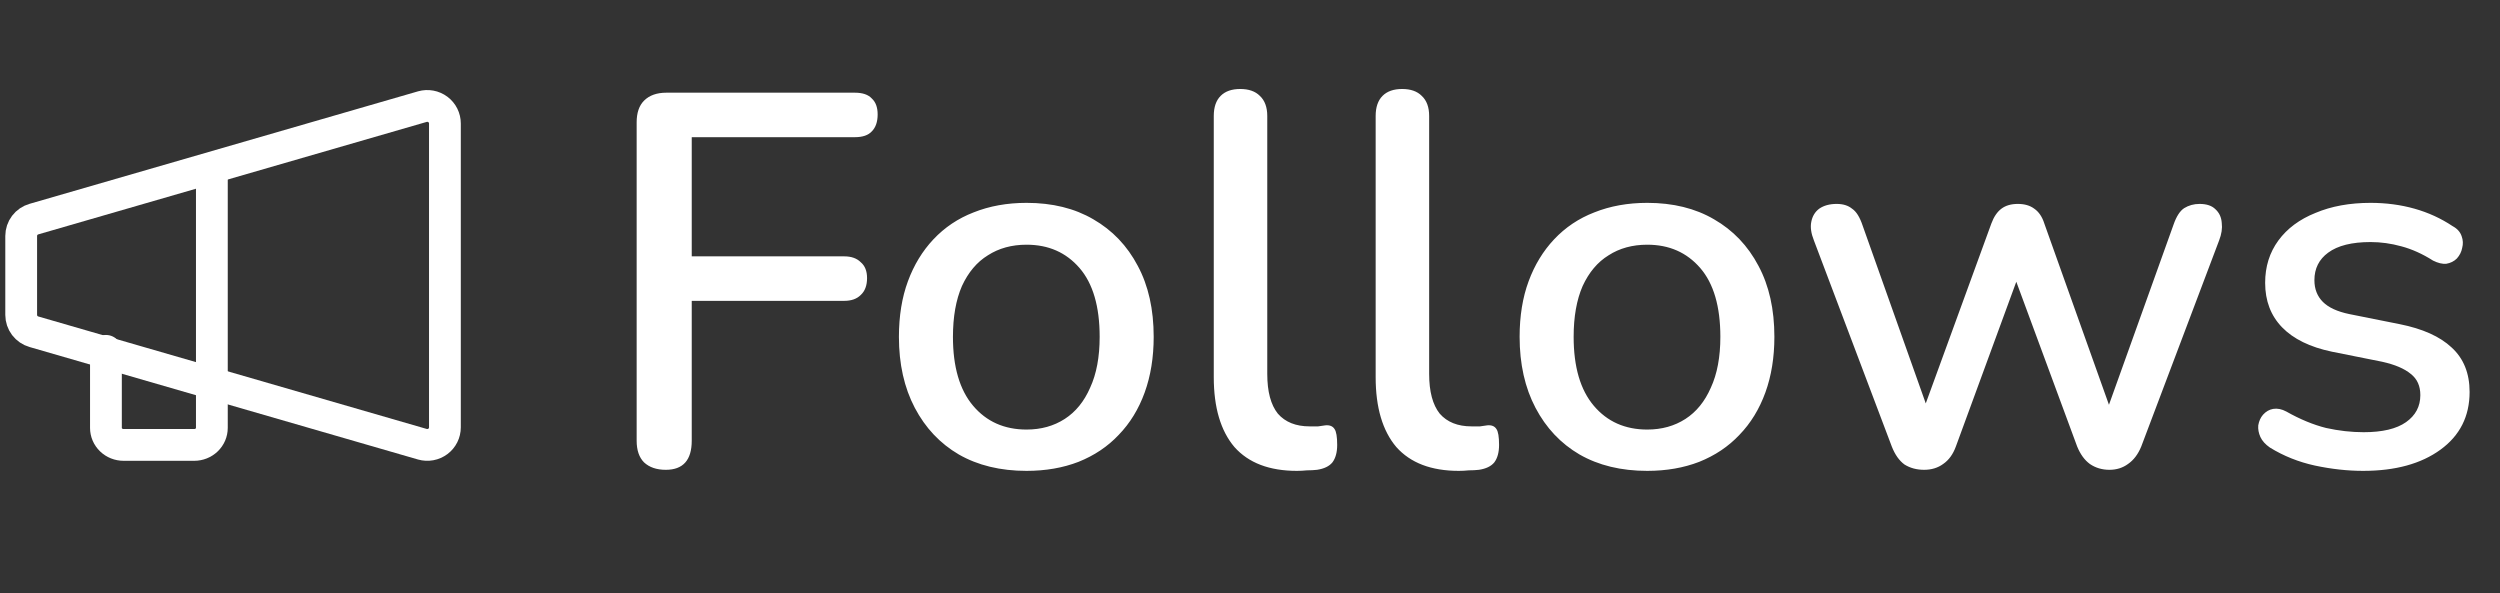 <svg width="118" height="28" viewBox="0 0 118 28" fill="none" xmlns="http://www.w3.org/2000/svg">
<rect x="0" y="0" width="118" height="28" fill="#333333" stroke="none"/>
<path d="M31.425 22.175C30.992 22.175 30.65 22.058 30.4 21.825C30.167 21.592 30.05 21.25 30.05 20.8V5.775C30.05 5.325 30.167 4.983 30.4 4.75C30.65 4.5 31 4.375 31.45 4.375H40.35C40.717 4.375 40.983 4.467 41.15 4.65C41.333 4.817 41.425 5.067 41.425 5.4C41.425 5.75 41.333 6.017 41.15 6.2C40.983 6.383 40.717 6.475 40.35 6.475H32.65V12.1H39.85C40.183 12.1 40.442 12.192 40.625 12.375C40.825 12.542 40.925 12.792 40.925 13.125C40.925 13.475 40.825 13.742 40.625 13.925C40.442 14.108 40.183 14.2 39.85 14.2H32.65V20.8C32.65 21.717 32.242 22.175 31.425 22.175ZM48.454 22.225C47.221 22.225 46.154 21.967 45.254 21.45C44.371 20.933 43.679 20.2 43.179 19.25C42.679 18.3 42.429 17.183 42.429 15.9C42.429 14.917 42.571 14.042 42.854 13.275C43.137 12.508 43.537 11.85 44.054 11.3C44.587 10.733 45.221 10.308 45.954 10.025C46.704 9.725 47.537 9.575 48.454 9.575C49.671 9.575 50.721 9.833 51.604 10.35C52.504 10.867 53.204 11.6 53.704 12.55C54.204 13.483 54.454 14.6 54.454 15.9C54.454 16.867 54.312 17.742 54.029 18.525C53.746 19.308 53.337 19.975 52.804 20.525C52.287 21.075 51.654 21.5 50.904 21.8C50.171 22.083 49.354 22.225 48.454 22.225ZM48.454 20.275C49.137 20.275 49.737 20.108 50.254 19.775C50.771 19.442 51.171 18.95 51.454 18.3C51.754 17.65 51.904 16.85 51.904 15.9C51.904 14.467 51.587 13.383 50.954 12.65C50.321 11.917 49.487 11.55 48.454 11.55C47.754 11.55 47.146 11.717 46.629 12.05C46.112 12.367 45.704 12.85 45.404 13.5C45.121 14.15 44.979 14.95 44.979 15.9C44.979 17.317 45.296 18.4 45.929 19.15C46.562 19.9 47.404 20.275 48.454 20.275ZM61.215 22.225C59.915 22.225 58.931 21.85 58.265 21.1C57.615 20.333 57.29 19.233 57.29 17.8V5.475C57.29 5.058 57.398 4.742 57.615 4.525C57.831 4.308 58.14 4.2 58.54 4.2C58.94 4.2 59.248 4.308 59.465 4.525C59.698 4.742 59.815 5.058 59.815 5.475V17.65C59.815 18.483 59.981 19.108 60.315 19.525C60.665 19.925 61.165 20.125 61.815 20.125C61.965 20.125 62.098 20.125 62.215 20.125C62.331 20.108 62.448 20.092 62.565 20.075C62.765 20.058 62.906 20.117 62.99 20.25C63.073 20.367 63.115 20.617 63.115 21C63.115 21.35 63.04 21.625 62.89 21.825C62.74 22.008 62.498 22.125 62.165 22.175C62.015 22.192 61.856 22.2 61.69 22.2C61.523 22.217 61.365 22.225 61.215 22.225ZM68.856 22.225C67.556 22.225 66.573 21.85 65.906 21.1C65.256 20.333 64.931 19.233 64.931 17.8V5.475C64.931 5.058 65.04 4.742 65.256 4.525C65.473 4.308 65.781 4.2 66.181 4.2C66.581 4.2 66.89 4.308 67.106 4.525C67.34 4.742 67.456 5.058 67.456 5.475V17.65C67.456 18.483 67.623 19.108 67.956 19.525C68.306 19.925 68.806 20.125 69.456 20.125C69.606 20.125 69.74 20.125 69.856 20.125C69.973 20.108 70.09 20.092 70.206 20.075C70.406 20.058 70.548 20.117 70.631 20.25C70.715 20.367 70.756 20.617 70.756 21C70.756 21.35 70.681 21.625 70.531 21.825C70.381 22.008 70.14 22.125 69.806 22.175C69.656 22.192 69.498 22.2 69.331 22.2C69.165 22.217 69.006 22.225 68.856 22.225ZM77.751 22.225C76.517 22.225 75.451 21.967 74.551 21.45C73.667 20.933 72.976 20.2 72.476 19.25C71.976 18.3 71.726 17.183 71.726 15.9C71.726 14.917 71.867 14.042 72.151 13.275C72.434 12.508 72.834 11.85 73.351 11.3C73.884 10.733 74.517 10.308 75.251 10.025C76.001 9.725 76.834 9.575 77.751 9.575C78.967 9.575 80.017 9.833 80.901 10.35C81.801 10.867 82.501 11.6 83.001 12.55C83.501 13.483 83.751 14.6 83.751 15.9C83.751 16.867 83.609 17.742 83.326 18.525C83.042 19.308 82.634 19.975 82.101 20.525C81.584 21.075 80.951 21.5 80.201 21.8C79.467 22.083 78.651 22.225 77.751 22.225ZM77.751 20.275C78.434 20.275 79.034 20.108 79.551 19.775C80.067 19.442 80.467 18.95 80.751 18.3C81.051 17.65 81.201 16.85 81.201 15.9C81.201 14.467 80.884 13.383 80.251 12.65C79.617 11.917 78.784 11.55 77.751 11.55C77.051 11.55 76.442 11.717 75.926 12.05C75.409 12.367 75.001 12.85 74.701 13.5C74.417 14.15 74.276 14.95 74.276 15.9C74.276 17.317 74.592 18.4 75.226 19.15C75.859 19.9 76.701 20.275 77.751 20.275ZM90.817 22.175C90.467 22.175 90.159 22.092 89.892 21.925C89.642 21.742 89.442 21.458 89.292 21.075L85.617 11.35C85.484 11.017 85.442 10.725 85.492 10.475C85.542 10.208 85.667 10 85.867 9.85C86.084 9.7 86.359 9.625 86.692 9.625C86.992 9.625 87.234 9.7 87.417 9.85C87.617 9.983 87.784 10.25 87.917 10.65L91.192 19.875H90.592L93.992 10.55C94.109 10.233 94.267 10 94.467 9.85C94.667 9.7 94.925 9.625 95.242 9.625C95.558 9.625 95.817 9.7 96.017 9.85C96.234 10 96.392 10.233 96.492 10.55L99.817 19.875H99.267L102.592 10.6C102.725 10.217 102.892 9.958 103.092 9.825C103.308 9.692 103.55 9.625 103.817 9.625C104.15 9.625 104.4 9.708 104.567 9.875C104.75 10.042 104.85 10.258 104.867 10.525C104.9 10.775 104.858 11.05 104.742 11.35L101.067 21.075C100.917 21.442 100.708 21.717 100.442 21.9C100.192 22.083 99.9 22.175 99.567 22.175C99.217 22.175 98.909 22.083 98.642 21.9C98.392 21.717 98.192 21.442 98.042 21.075L94.542 11.6H95.792L92.317 21.075C92.183 21.442 91.984 21.717 91.717 21.9C91.467 22.083 91.167 22.175 90.817 22.175ZM111.54 22.225C110.807 22.225 110.049 22.142 109.265 21.975C108.499 21.808 107.79 21.525 107.14 21.125C106.924 20.975 106.774 20.808 106.69 20.625C106.607 20.442 106.574 20.258 106.59 20.075C106.624 19.875 106.699 19.708 106.815 19.575C106.949 19.425 107.107 19.333 107.29 19.3C107.49 19.267 107.699 19.308 107.915 19.425C108.565 19.792 109.19 20.05 109.79 20.2C110.39 20.333 110.982 20.4 111.565 20.4C112.449 20.4 113.115 20.242 113.565 19.925C114.015 19.608 114.24 19.183 114.24 18.65C114.24 18.217 114.09 17.883 113.79 17.65C113.49 17.4 113.04 17.208 112.44 17.075L110.065 16.6C109.032 16.383 108.249 16 107.715 15.45C107.182 14.9 106.915 14.2 106.915 13.35C106.915 12.583 107.124 11.917 107.54 11.35C107.957 10.783 108.54 10.35 109.29 10.05C110.04 9.733 110.907 9.575 111.89 9.575C112.624 9.575 113.315 9.667 113.965 9.85C114.615 10.033 115.215 10.308 115.765 10.675C115.982 10.792 116.124 10.95 116.19 11.15C116.257 11.333 116.265 11.517 116.215 11.7C116.182 11.883 116.099 12.05 115.965 12.2C115.832 12.333 115.665 12.417 115.465 12.45C115.282 12.467 115.074 12.417 114.84 12.3C114.34 11.983 113.84 11.758 113.34 11.625C112.857 11.492 112.374 11.425 111.89 11.425C111.007 11.425 110.34 11.592 109.89 11.925C109.457 12.242 109.24 12.675 109.24 13.225C109.24 13.642 109.374 13.983 109.64 14.25C109.907 14.517 110.324 14.708 110.89 14.825L113.265 15.3C114.349 15.517 115.165 15.883 115.715 16.4C116.282 16.917 116.565 17.617 116.565 18.5C116.565 19.65 116.107 20.558 115.19 21.225C114.274 21.892 113.057 22.225 111.54 22.225Z" fill="white"/>
<path d="M21 5.829V20.171C21 20.299 20.97 20.426 20.913 20.541C20.855 20.656 20.772 20.756 20.669 20.833C20.566 20.91 20.446 20.963 20.319 20.986C20.192 21.009 20.062 21.003 19.938 20.968L1.604 15.659C1.43 15.61 1.277 15.505 1.168 15.362C1.059 15.218 1 15.043 1 14.863V11.137C1 10.957 1.059 10.782 1.168 10.638C1.277 10.495 1.43 10.39 1.604 10.341L19.938 5.032C20.062 4.997 20.192 4.991 20.319 5.014C20.446 5.037 20.566 5.09 20.669 5.167C20.772 5.244 20.855 5.344 20.913 5.459C20.97 5.574 21 5.7 21 5.829Z" stroke="white" stroke-width="1.5" stroke-linecap="round" stroke-linejoin="round"/>
<path d="M5 16.56V20.198C5 20.411 5.088 20.615 5.244 20.765C5.4 20.916 5.612 21 5.833 21H9.167C9.388 21 9.6 20.916 9.756 20.765C9.912 20.615 10 20.411 10 20.198V8" stroke="white" stroke-width="1.5" stroke-linecap="round" stroke-linejoin="round"/>
</svg>

